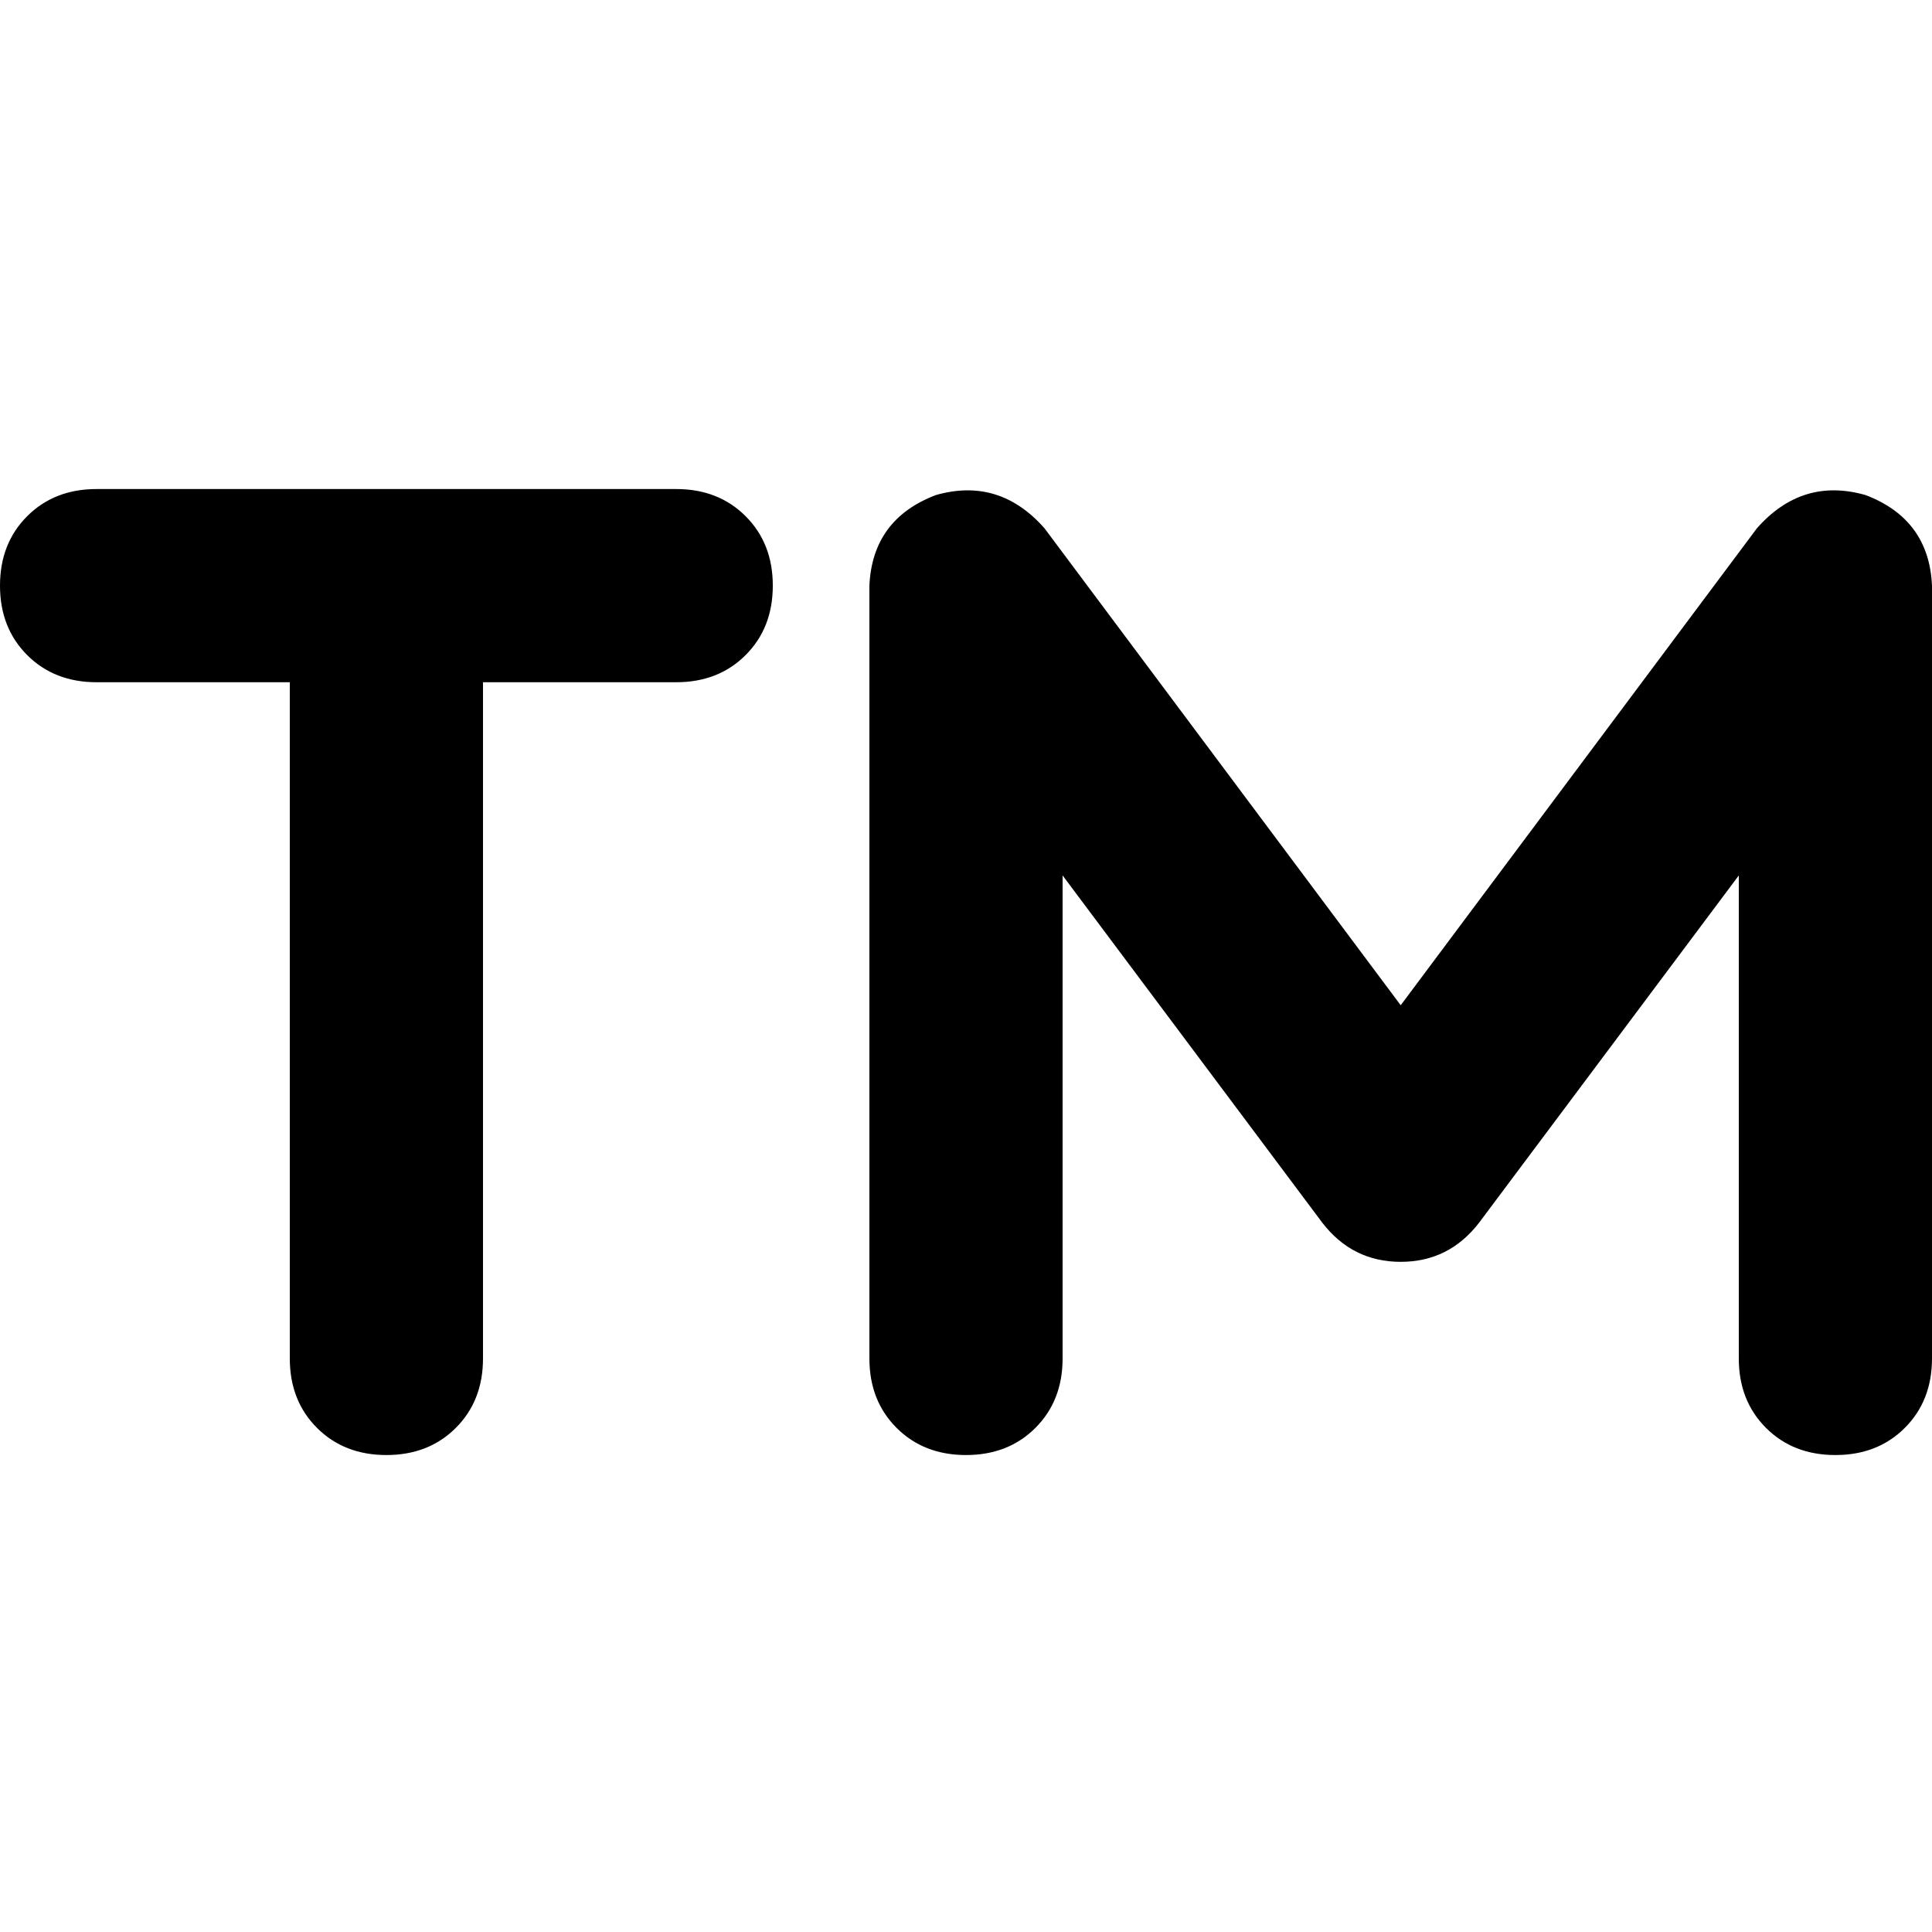 <svg xmlns="http://www.w3.org/2000/svg" viewBox="0 0 512 512">
  <path d="M 276.8 140 Q 264.8 126.4 248 131.2 Q 231.2 137.6 230.4 155.2 L 230.4 360 L 230.4 360 Q 230.4 371.2 237.6 378.4 Q 244.8 385.6 256 385.6 Q 267.2 385.6 274.4 378.4 Q 281.6 371.2 281.6 360 L 281.6 232 L 281.6 232 L 350.4 324 L 350.4 324 Q 358.4 334.4 371.2 334.4 Q 384 334.4 392 324 L 460.8 232 L 460.8 232 L 460.8 360 L 460.8 360 Q 460.8 371.2 468 378.4 Q 475.2 385.6 486.4 385.6 Q 497.6 385.6 504.8 378.4 Q 512 371.2 512 360 L 512 155.2 L 512 155.2 Q 511.2 137.6 494.4 131.2 Q 477.6 126.4 465.6 140 L 371.2 266.4 L 371.2 266.4 L 276.8 140 L 276.8 140 Z M 0 155.2 Q 0 166.4 7.2 173.6 L 7.2 173.6 L 7.2 173.6 Q 14.4 180.8 25.6 180.8 L 76.8 180.8 L 76.8 180.8 L 76.8 360 L 76.8 360 Q 76.8 371.2 84 378.4 Q 91.2 385.6 102.4 385.6 Q 113.6 385.6 120.8 378.4 Q 128 371.2 128 360 L 128 180.8 L 128 180.8 L 179.2 180.8 L 179.2 180.8 Q 190.4 180.8 197.6 173.6 Q 204.8 166.4 204.8 155.2 Q 204.8 144 197.6 136.8 Q 190.4 129.6 179.2 129.6 L 25.6 129.6 L 25.6 129.6 Q 14.4 129.6 7.2 136.8 Q 0 144 0 155.2 L 0 155.2 Z" />
</svg>